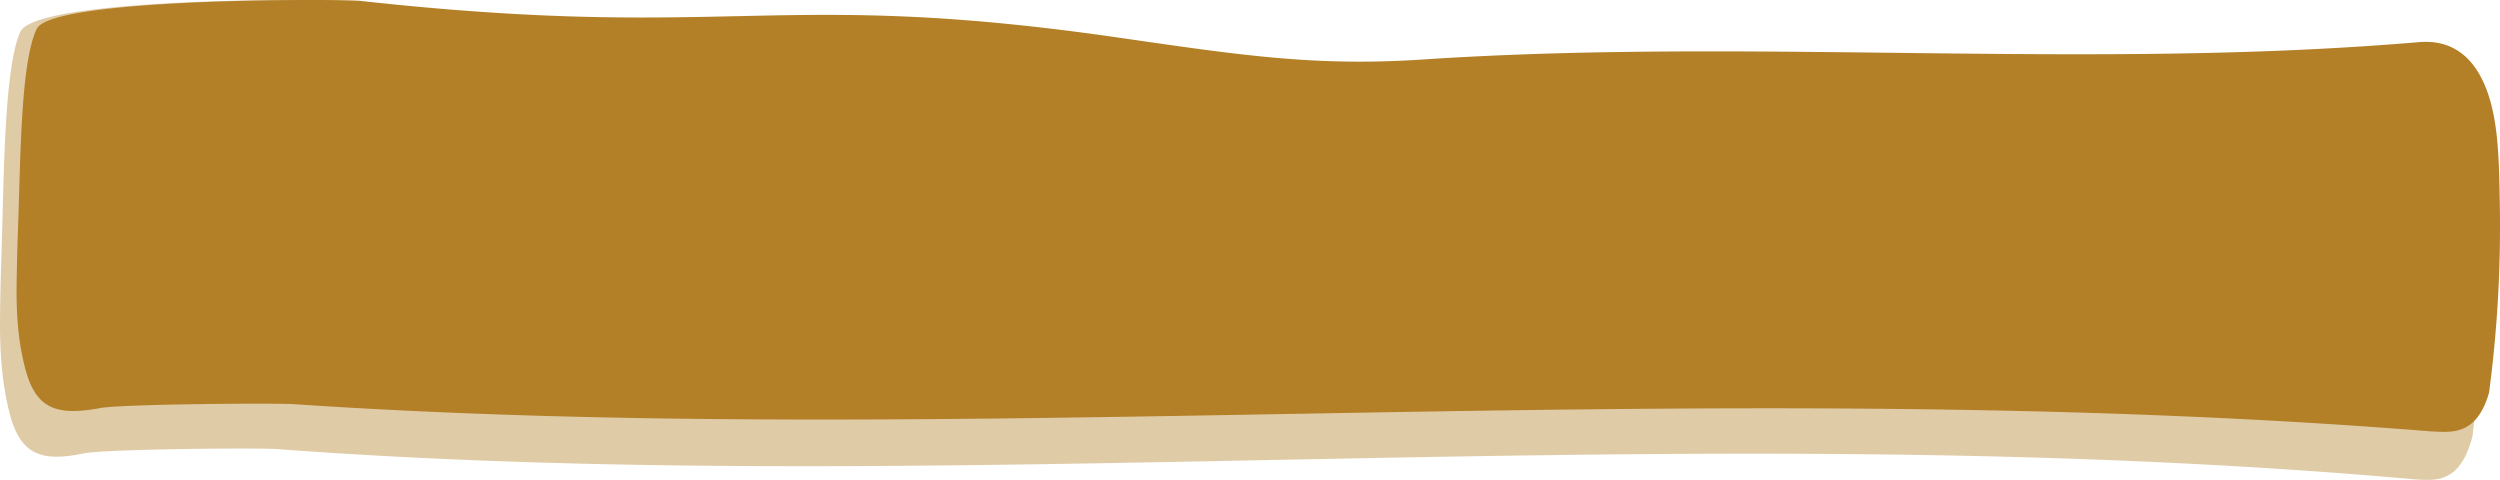 <svg xmlns="http://www.w3.org/2000/svg" width="508.407" height="97.591" viewBox="0 0 508.407 97.591">
  <g id="dzwiek" transform="translate(3.37 0)">
    <path id="Path_9" data-name="Path 9" d="M503.378,80.225c-2.554,8.829-7.662,8.05-11.736,7.876C342.54,76.157,195.677,91.91,56.934,82.562c-4.218-.26-35.066,0-39.284.779-8.809,1.645-13.056.26-15.237-7.7-1-3.722-1.951-8.828-1.837-17.311.086-7.444.344-12.2.545-19.734C1.466,27.081,1.9,11.847,4.68,6.221,7.836-.27,69.391.153,70.768.586c75.634,8.281,83.96-2.76,154.609,7.539,24.621,3.549,39.6,5.8,61.408,4.328,67.233-4.414,134.524,2.164,201.729-3.462,2.984-.26,12.6-1.212,15.783,14.714,1,5.107,1.148,10.646,1.263,17.917A257.3,257.3,0,0,1,503.378,80.225Z" transform="translate(-0.567 -0.371)" fill="#b37f27"/>
    <path id="Path_9-2" data-name="Path 9" d="M503.378,89.1c-2.554,9.81-7.662,8.945-11.736,8.752C342.54,84.584,195.677,102.089,56.934,91.7c-4.218-.289-35.066,0-39.284.866-8.809,1.827-13.056.289-15.237-8.56C1.409,79.872.462,74.2.576,64.772.663,56.5.921,51.21,1.122,42.843,1.466,30.051,1.9,13.124,4.68,6.872,7.836-.342,69.391.129,70.768.61c75.634,9.2,83.96-3.067,154.609,8.378,24.621,3.943,39.6,6.444,61.408,4.809,67.233-4.905,134.524,2.4,201.729-3.847C491.5,9.661,501.111,8.6,504.3,26.3c1,5.675,1.148,11.83,1.263,19.909A317.285,317.285,0,0,1,503.378,89.1Z" transform="translate(-3.937 -0.371)" fill="#b37f27" opacity="0.41"/>
  </g>
</svg>
